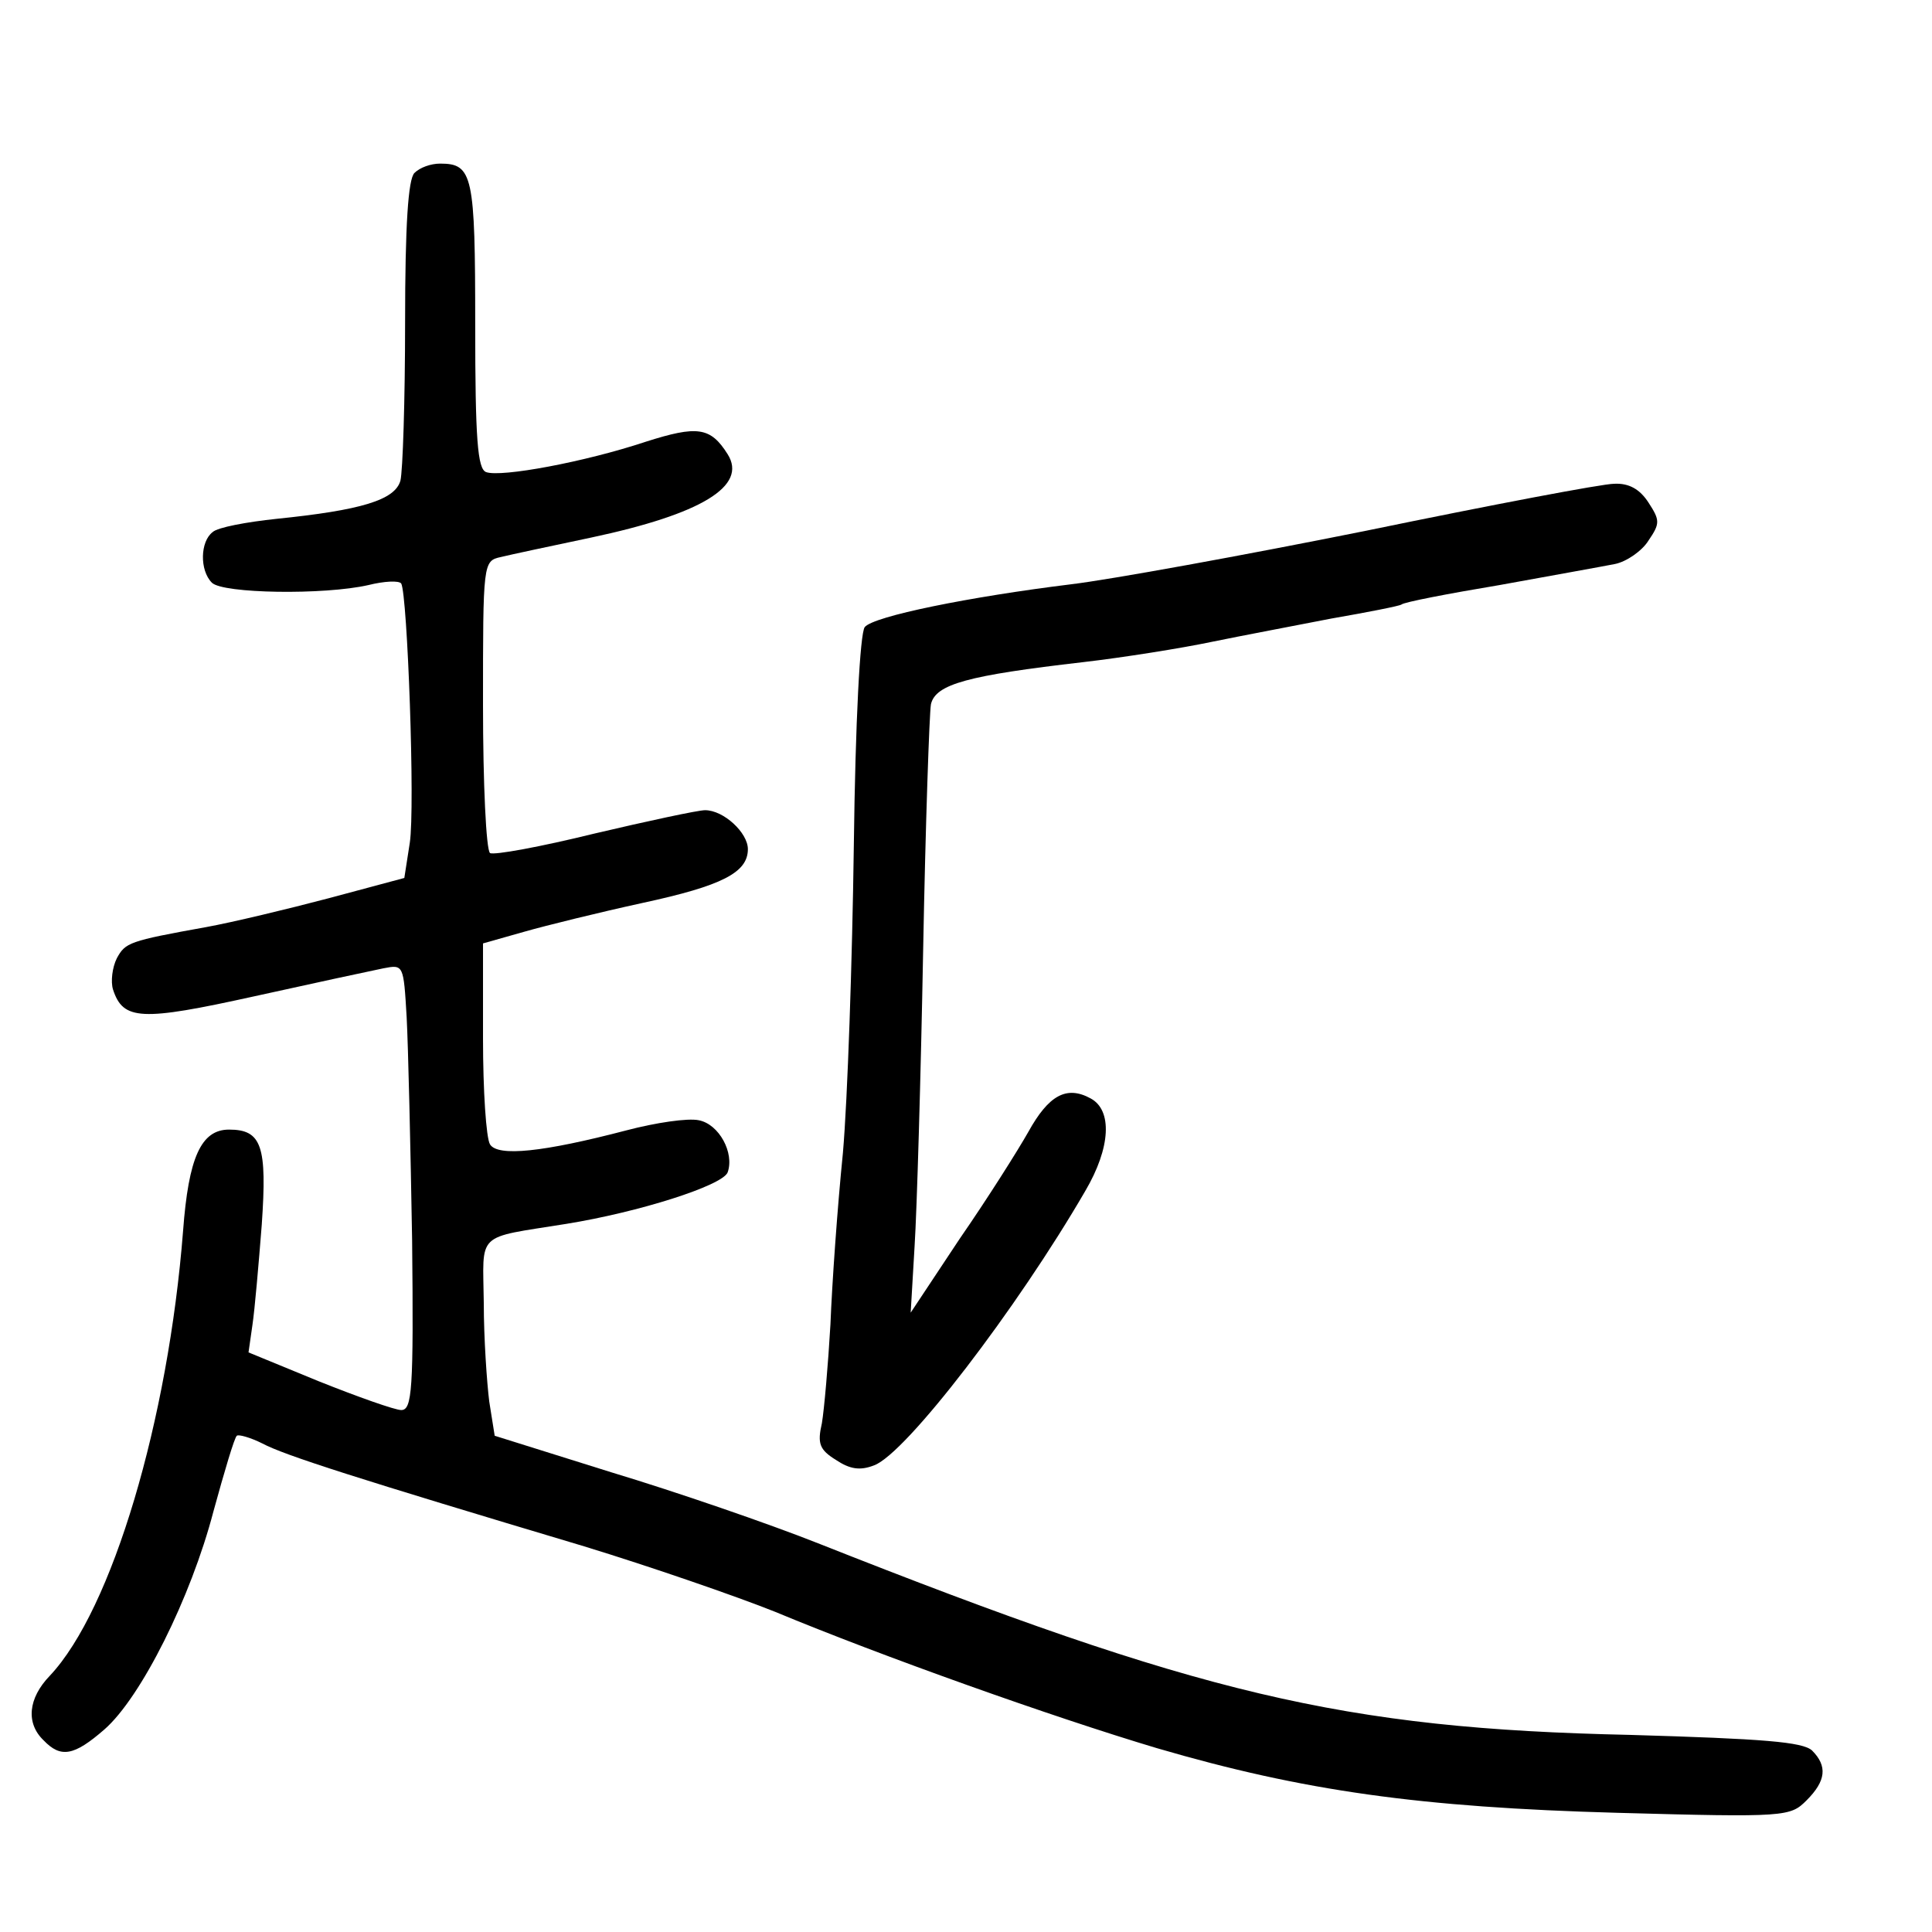 <?xml version="1.0" standalone="no"?>
<!DOCTYPE svg PUBLIC "-//W3C//DTD SVG 20010904//EN"
 "http://www.w3.org/TR/2001/REC-SVG-20010904/DTD/svg10.dtd">
<svg version="1.0" xmlns="http://www.w3.org/2000/svg"
 width="248pt" height="248pt" viewBox="0 0 248 248"
 preserveAspectRatio="xMidYMid meet">
<g transform="translate(0,248) scale(0.1,-0.1)"
fill="#000000" stroke="none">
<path d="M532 2258 c-8 -8 -12 -66 -12 -192 0 -100 -3 -191 -6 -203 -7 -25
-51 -38 -159 -49 -38 -4 -76 -11 -82 -17 -16 -12 -17 -49 -1 -65 14 -14 144
-16 201 -3 20 5 39 6 42 2 8 -14 18 -288 11 -333 l-7 -45 -97 -26 c-53 -14
-124 -31 -157 -37 -100 -18 -104 -20 -115 -40 -6 -12 -8 -30 -5 -40 13 -40 36
-41 181 -9 77 17 151 33 166 36 26 5 26 5 30 -63 2 -38 5 -167 7 -286 2 -193
0 -218 -14 -218 -8 0 -56 17 -106 37 l-90 37 5 35 c3 20 8 78 12 129 7 101 0
122 -42 122 -36 0 -52 -36 -59 -130 -19 -243 -91 -486 -171 -571 -28 -29 -31
-61 -8 -83 22 -23 39 -20 78 14 47 41 111 169 140 280 14 51 27 95 30 97 2 2
17 -2 33 -10 28 -15 122 -45 413 -132 85 -26 195 -64 245 -84 137 -57 356
-135 490 -175 188 -55 338 -76 591 -83 217 -6 222 -5 243 16 25 25 27 44 7 64
-12 11 -62 15 -233 20 -370 8 -553 52 -1043 246 -63 25 -182 66 -265 91 l-150
47 -7 44 c-3 24 -7 81 -7 126 -1 93 -12 83 106 102 93 15 200 49 207 66 9 25
-11 62 -37 67 -14 3 -55 -3 -93 -13 -107 -28 -165 -34 -175 -18 -5 8 -9 69 -9
136 l0 122 53 15 c28 8 97 25 152 37 102 22 135 39 135 69 0 21 -31 50 -55 50
-9 0 -74 -14 -142 -30 -69 -17 -129 -28 -134 -25 -5 4 -9 89 -9 190 0 183 0
185 23 190 12 3 64 14 116 25 141 30 201 66 175 107 -22 35 -39 37 -105 16
-78 -26 -186 -46 -205 -39 -11 4 -14 42 -14 189 0 192 -3 207 -45 207 -12 0
-26 -5 -33 -12z"/>
<path d="M1755 1799 c-159 -32 -330 -63 -380 -69 -130 -16 -254 -41 -265 -55
-6 -8 -12 -120 -14 -281 -2 -148 -8 -325 -14 -394 -7 -69 -14 -168 -16 -220
-3 -52 -8 -109 -11 -127 -6 -26 -3 -34 18 -47 18 -12 31 -14 49 -7 41 15 184
202 271 352 33 56 35 104 7 119 -31 17 -54 4 -80 -43 -13 -23 -52 -85 -88
-137 l-63 -95 5 85 c3 47 8 218 11 380 3 162 8 305 10 316 6 26 48 37 195 54
52 6 127 18 165 26 39 8 108 21 154 30 46 8 87 16 90 18 3 3 60 14 126 25 66
12 133 24 148 27 15 3 35 17 43 30 15 22 15 26 0 49 -11 17 -25 25 -44 24 -15
0 -157 -27 -317 -60z"/>
</g>
</svg>
